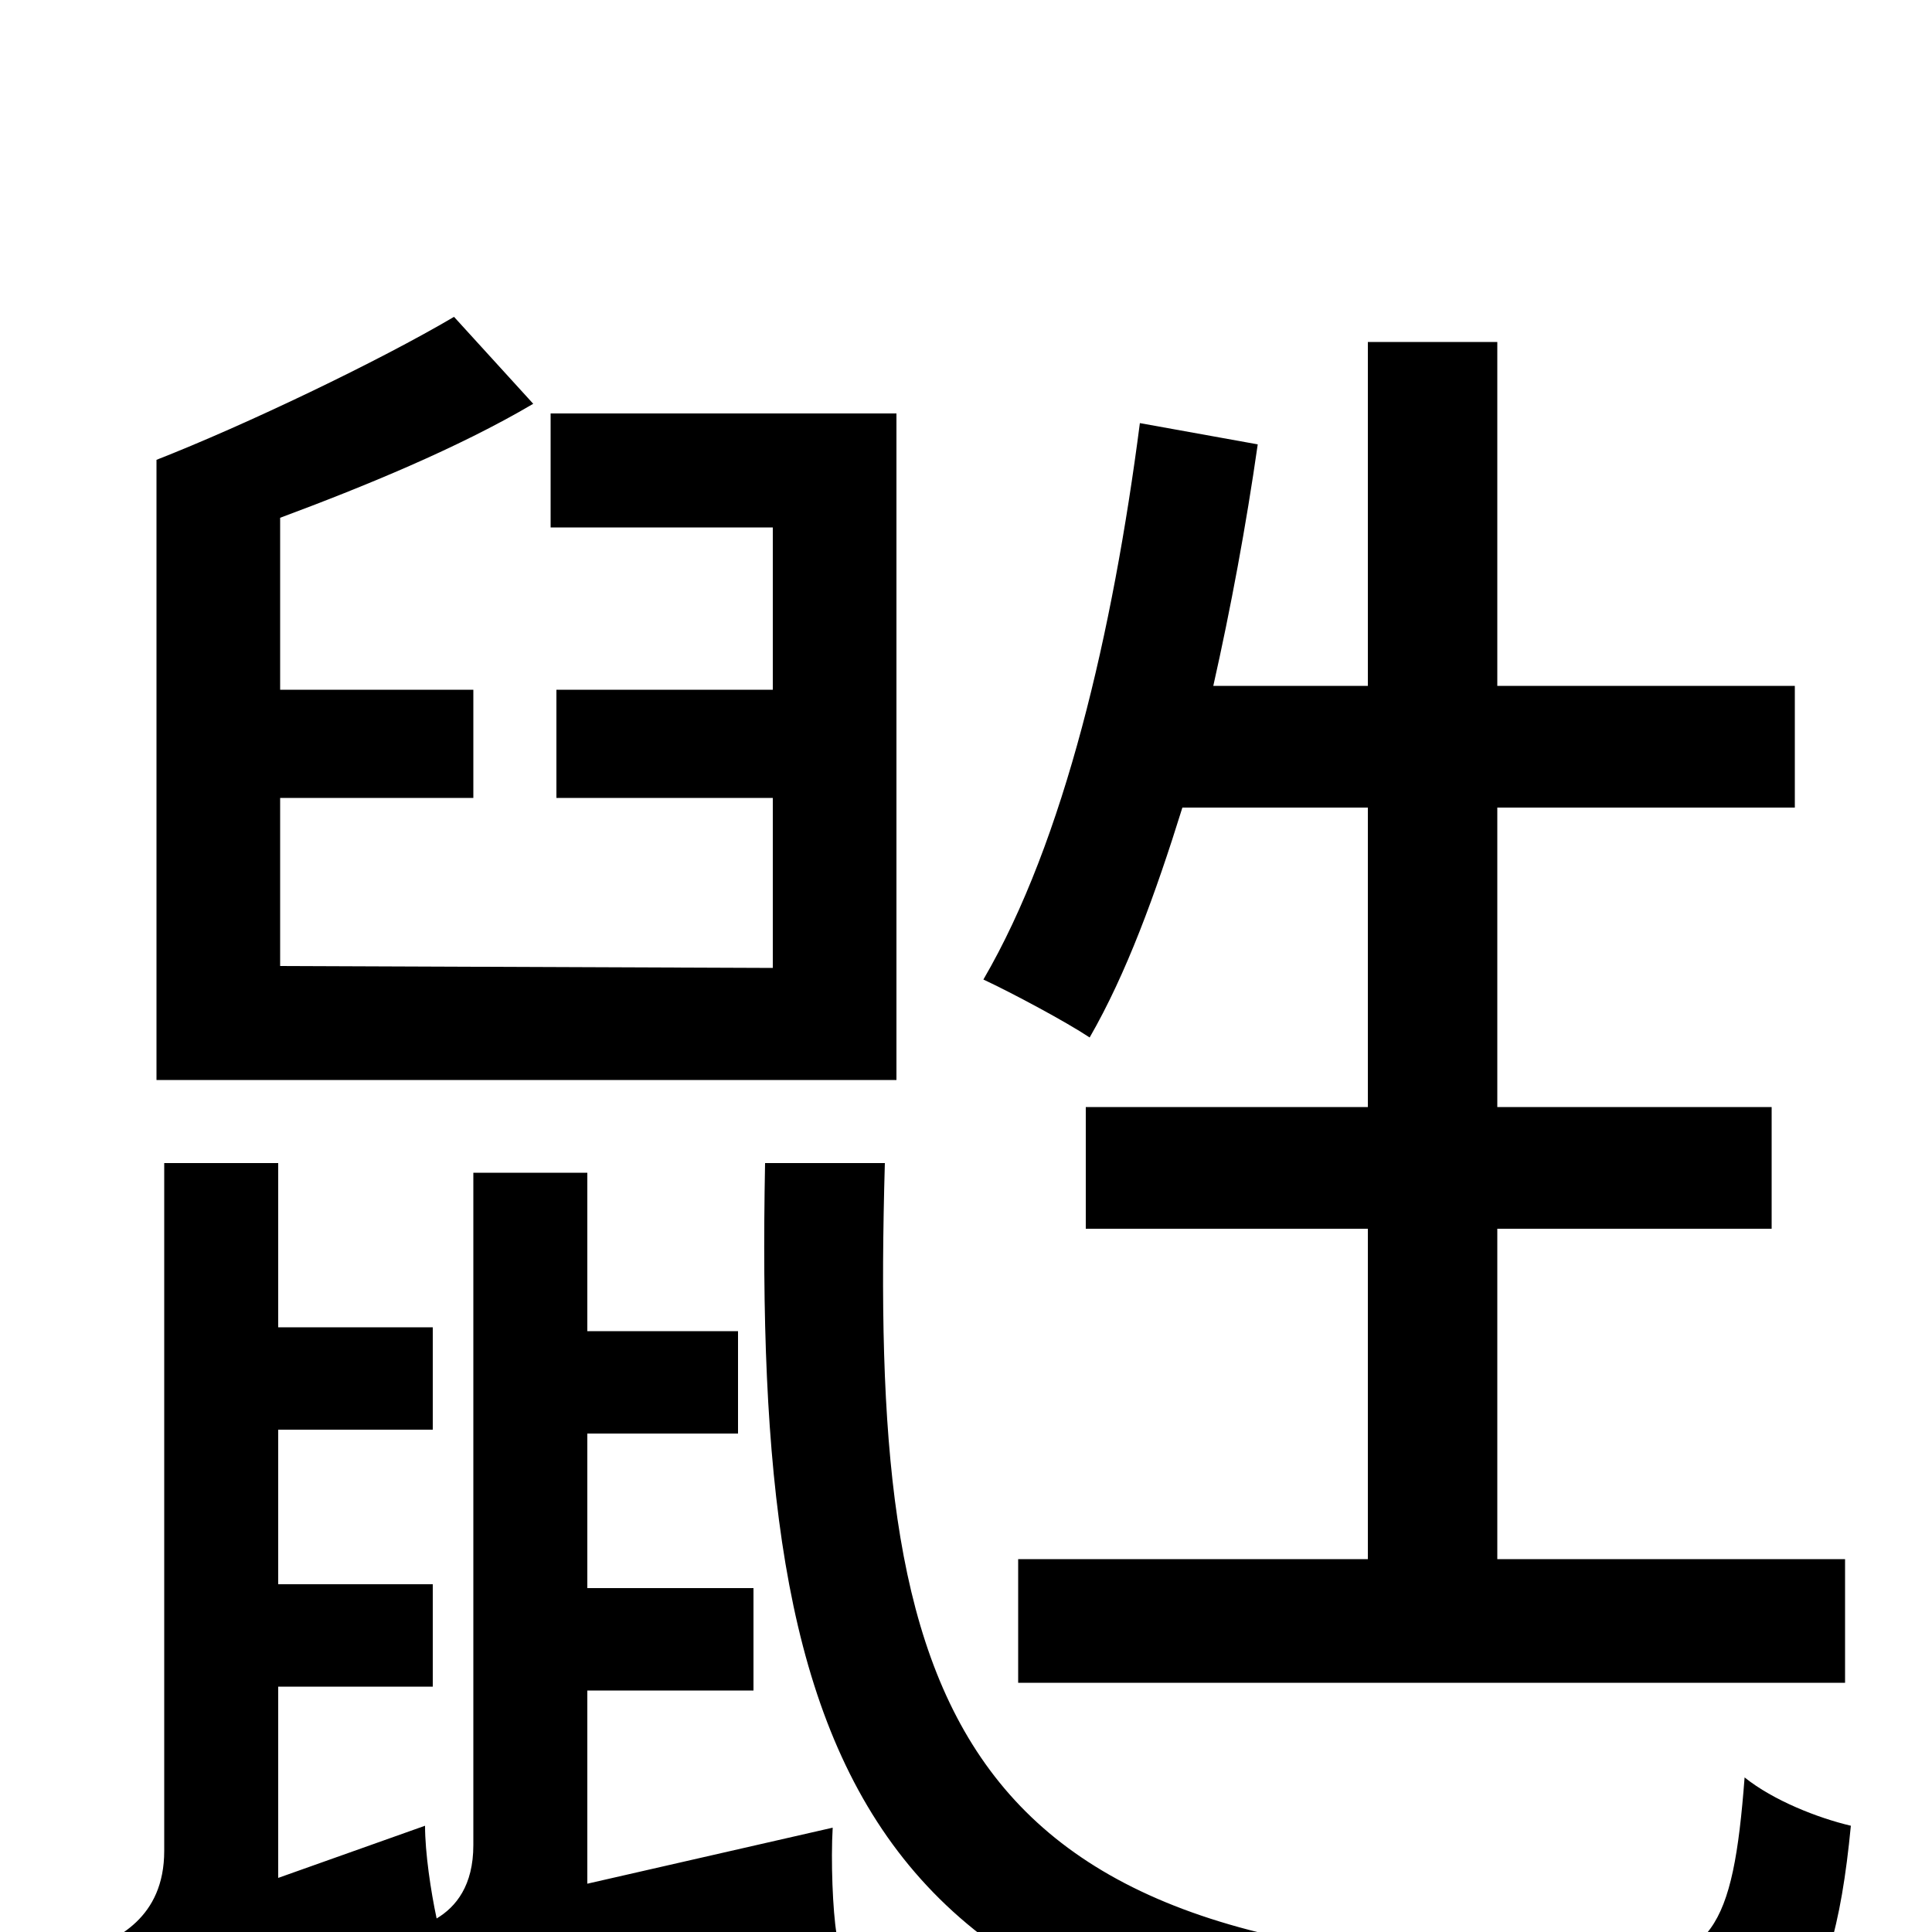 <svg xmlns="http://www.w3.org/2000/svg" viewBox="0 -1000 1000 1000">
	<path fill="#000000" d="M708 -582V-427H562V-364H708V-193H527V-129H955V-193H775V-364H917V-427H775V-582H929V-645H775V-823H708V-645H628C637 -685 645 -728 651 -770L590 -781C576 -673 551 -565 509 -493C524 -486 552 -471 564 -463C583 -496 598 -537 612 -582ZM464 -786H285V-727H400V-643H288V-587H400V-499L145 -500V-587H245V-643H145V-732C188 -748 237 -768 276 -791L235 -836C196 -813 127 -780 81 -762V-441H464ZM304 -25V-125H390V-178H304V-258H382V-311H304V-393H245V-45C245 -24 236 -13 226 -7C223 -21 220 -41 220 -55L144 -28V-127H224V-180H144V-260H224V-313H144V-398H85V-42C85 -7 60 4 44 10C54 27 64 56 68 73C80 62 101 50 209 6C218 24 225 47 228 63C243 52 270 43 433 1C431 -11 430 -37 431 -54ZM396 -398C390 -83 441 79 829 76C922 76 948 49 958 -55C941 -59 918 -68 903 -80C897 -1 886 17 831 17C487 20 450 -116 458 -398Z"/>
</svg>
